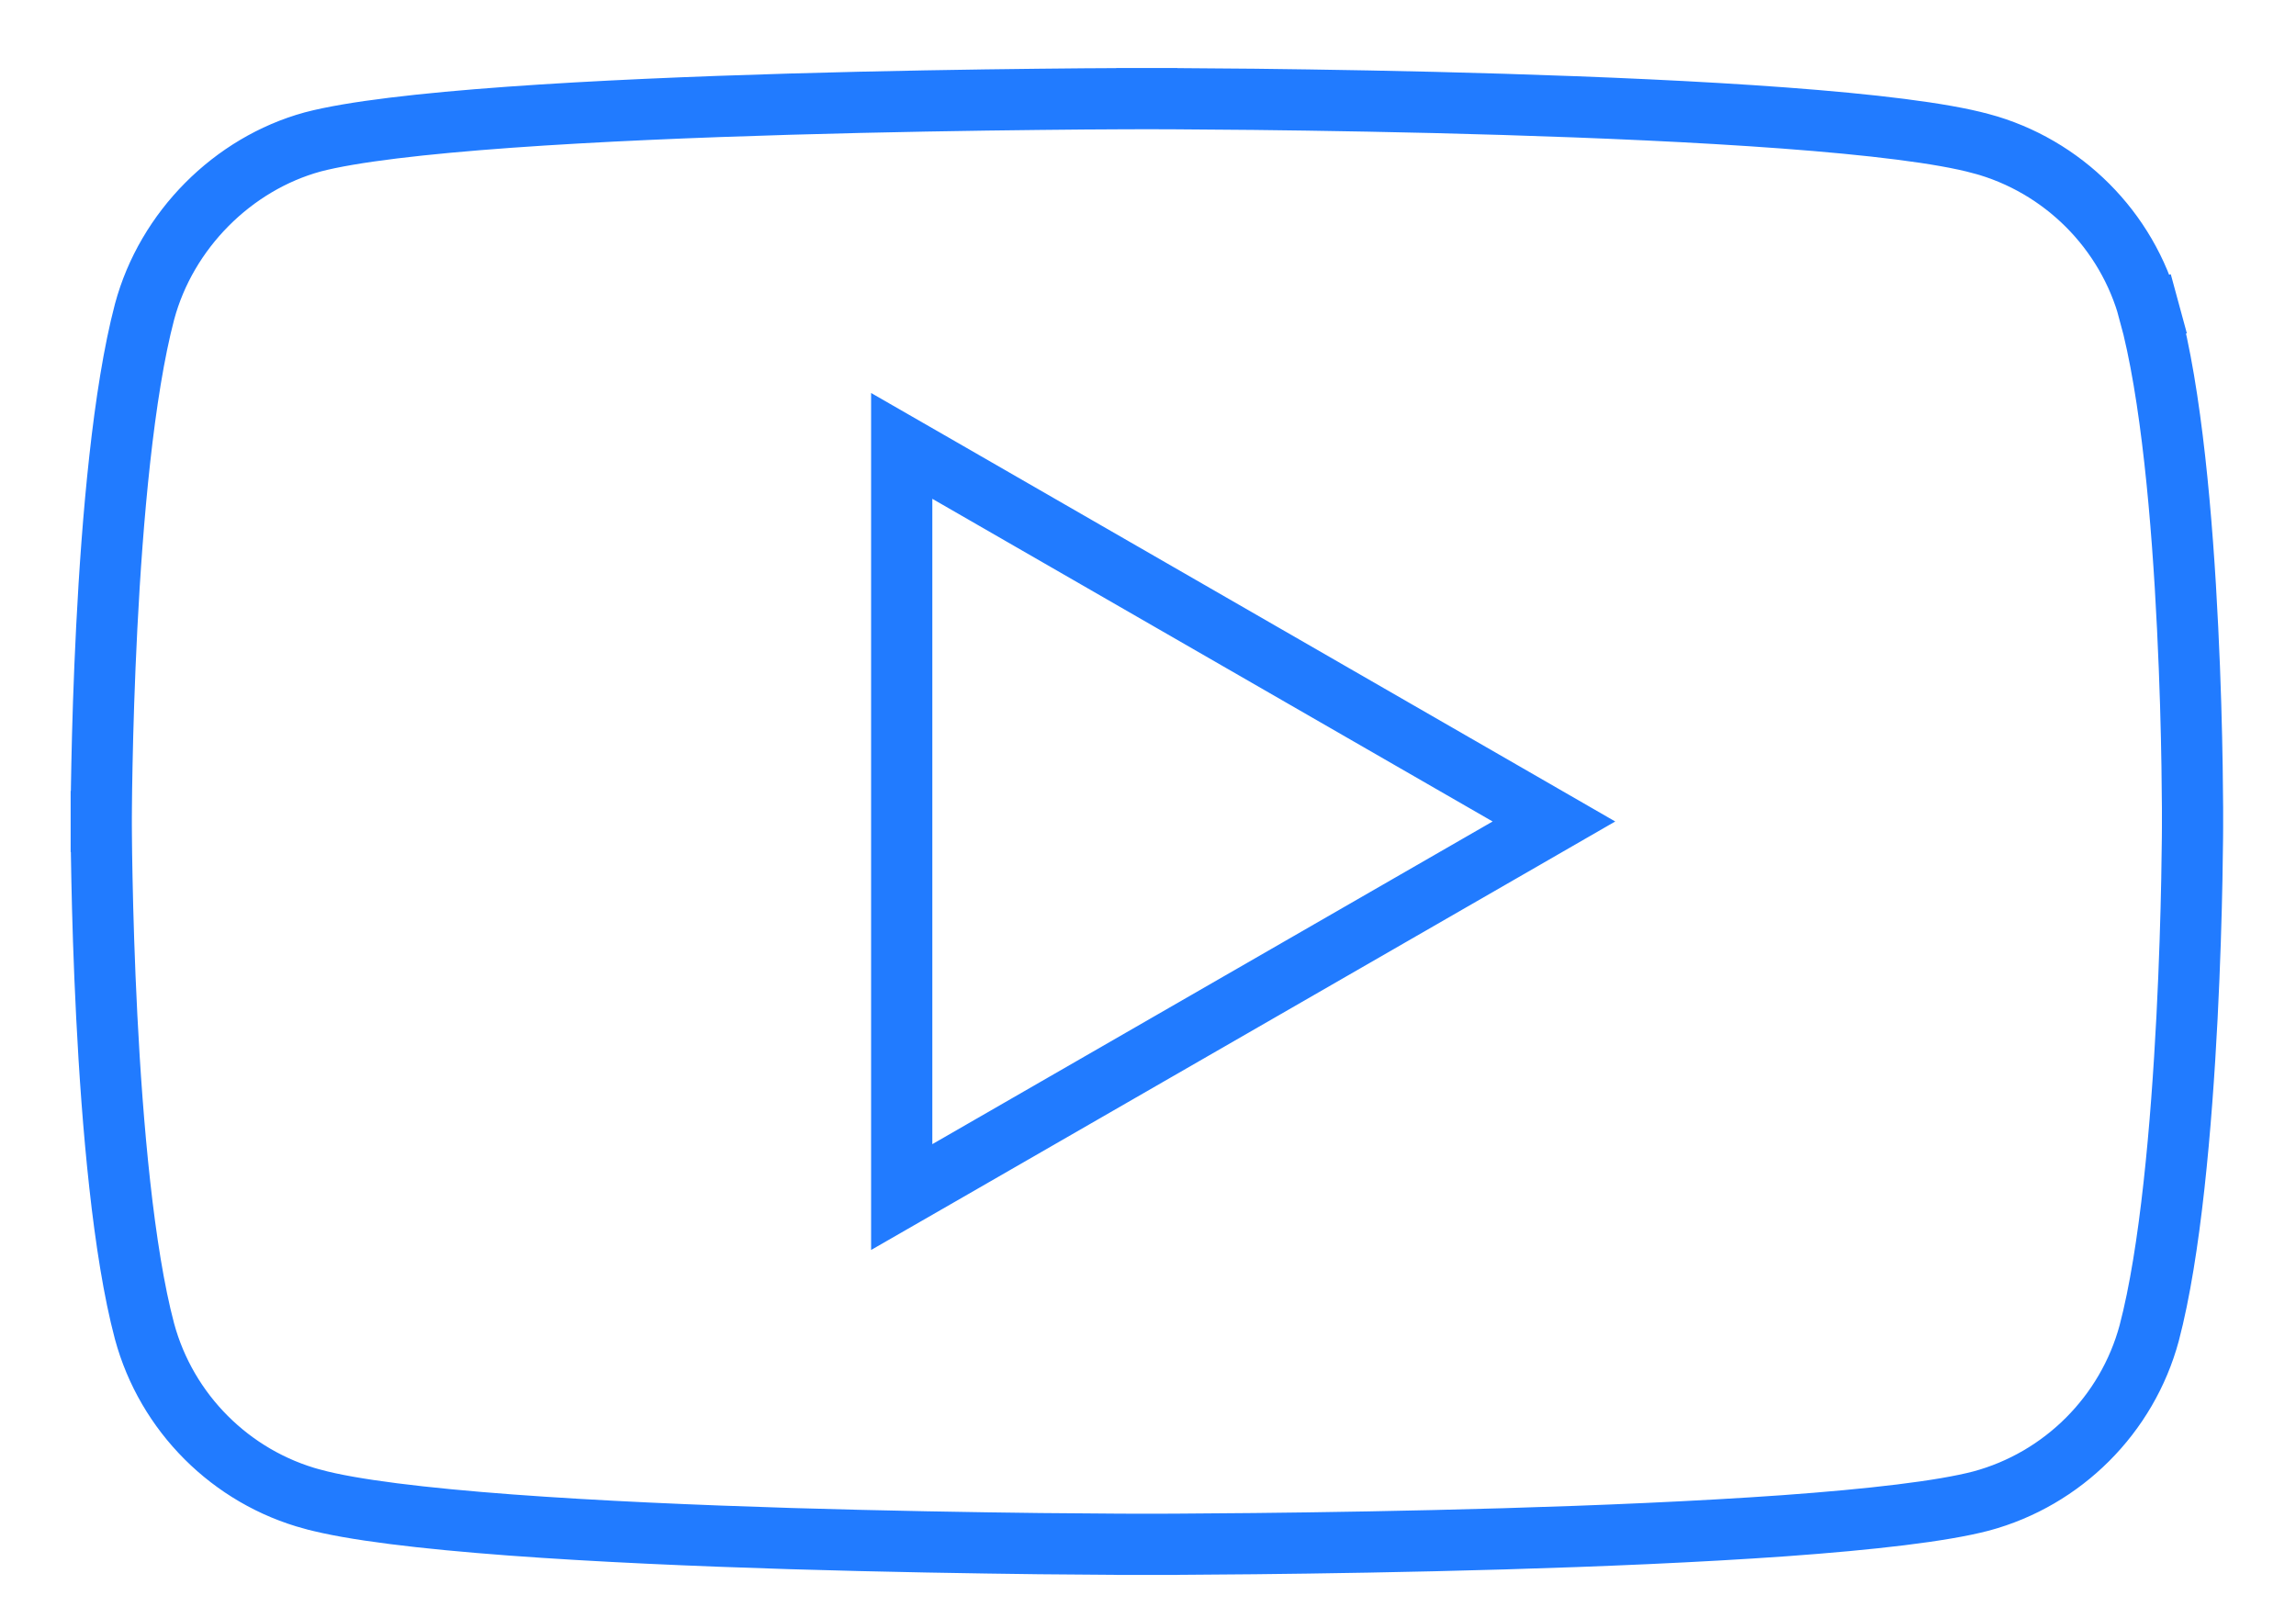 <svg width="30" height="21" viewBox="0 0 30 21" fill="none" xmlns="http://www.w3.org/2000/svg">
<path d="M25.884 1.877L25.886 1.877C26.953 2.165 27.795 3.007 28.082 4.074L28.468 3.97L28.082 4.076C28.371 5.129 28.515 6.786 28.584 8.209C28.619 8.914 28.635 9.552 28.642 10.013C28.645 10.244 28.647 10.43 28.648 10.558C28.648 10.623 28.648 10.672 28.648 10.706L28.648 10.744L28.648 10.753L28.648 10.755L28.648 10.756L28.648 10.756V10.758V10.758V10.759L28.648 10.761L28.648 10.77L28.648 10.808C28.647 10.842 28.647 10.891 28.647 10.955C28.645 11.083 28.643 11.268 28.639 11.498C28.63 11.957 28.612 12.592 28.576 13.295C28.503 14.711 28.36 16.364 28.082 17.42C27.795 18.486 26.953 19.328 25.887 19.615C25.377 19.749 24.45 19.856 23.313 19.938C22.186 20.018 20.886 20.073 19.65 20.109C18.416 20.145 17.249 20.163 16.391 20.172C15.962 20.176 15.61 20.179 15.366 20.18C15.244 20.18 15.149 20.181 15.084 20.181L15.01 20.181L14.992 20.181L14.987 20.181L14.986 20.181H14.985L14.985 20.581L14.985 20.181H14.985L14.984 20.181L14.979 20.181L14.96 20.181L14.887 20.181C14.823 20.181 14.727 20.18 14.606 20.18C14.362 20.178 14.011 20.176 13.583 20.172C12.727 20.162 11.562 20.143 10.329 20.106C9.095 20.068 7.796 20.012 6.668 19.928C5.53 19.843 4.6 19.732 4.086 19.592L4.085 19.592C3.018 19.305 2.176 18.463 1.888 17.396C1.611 16.353 1.467 14.7 1.395 13.28C1.359 12.576 1.341 11.939 1.332 11.478C1.327 11.247 1.325 11.061 1.324 10.933C1.323 10.869 1.323 10.819 1.323 10.785L1.323 10.747L1.323 10.738L1.323 10.736L1.323 10.735L1.323 10.735L0.923 10.735L1.323 10.735L1.323 10.735L1.323 10.734L1.323 10.732L1.323 10.723L1.323 10.685C1.323 10.651 1.323 10.602 1.324 10.538C1.325 10.41 1.327 10.225 1.332 9.995C1.341 9.536 1.359 8.901 1.395 8.198C1.467 6.781 1.611 5.129 1.889 4.073C2.176 3.006 3.042 2.141 4.085 1.855C4.594 1.721 5.521 1.614 6.657 1.532C7.784 1.451 9.085 1.397 10.32 1.361C11.555 1.325 12.721 1.307 13.579 1.298C14.008 1.293 14.36 1.291 14.604 1.29C14.726 1.289 14.822 1.289 14.886 1.289L14.96 1.289L14.979 1.289L14.983 1.289L14.985 1.289L14.985 1.289L14.985 0.889L14.985 1.289L14.985 1.289L14.986 1.289L14.991 1.289L15.01 1.289L15.084 1.289C15.148 1.289 15.243 1.29 15.366 1.29C15.61 1.291 15.962 1.294 16.391 1.298C17.249 1.308 18.415 1.326 19.65 1.364C20.885 1.402 22.185 1.458 23.312 1.542C24.45 1.627 25.376 1.738 25.884 1.877ZM11.782 14.951V15.643L12.382 15.298L19.702 11.082L20.304 10.735L19.702 10.388L12.382 6.172L11.782 5.827V6.519V14.951Z" stroke="#217BFF" stroke-width="0.8"/>
</svg>
